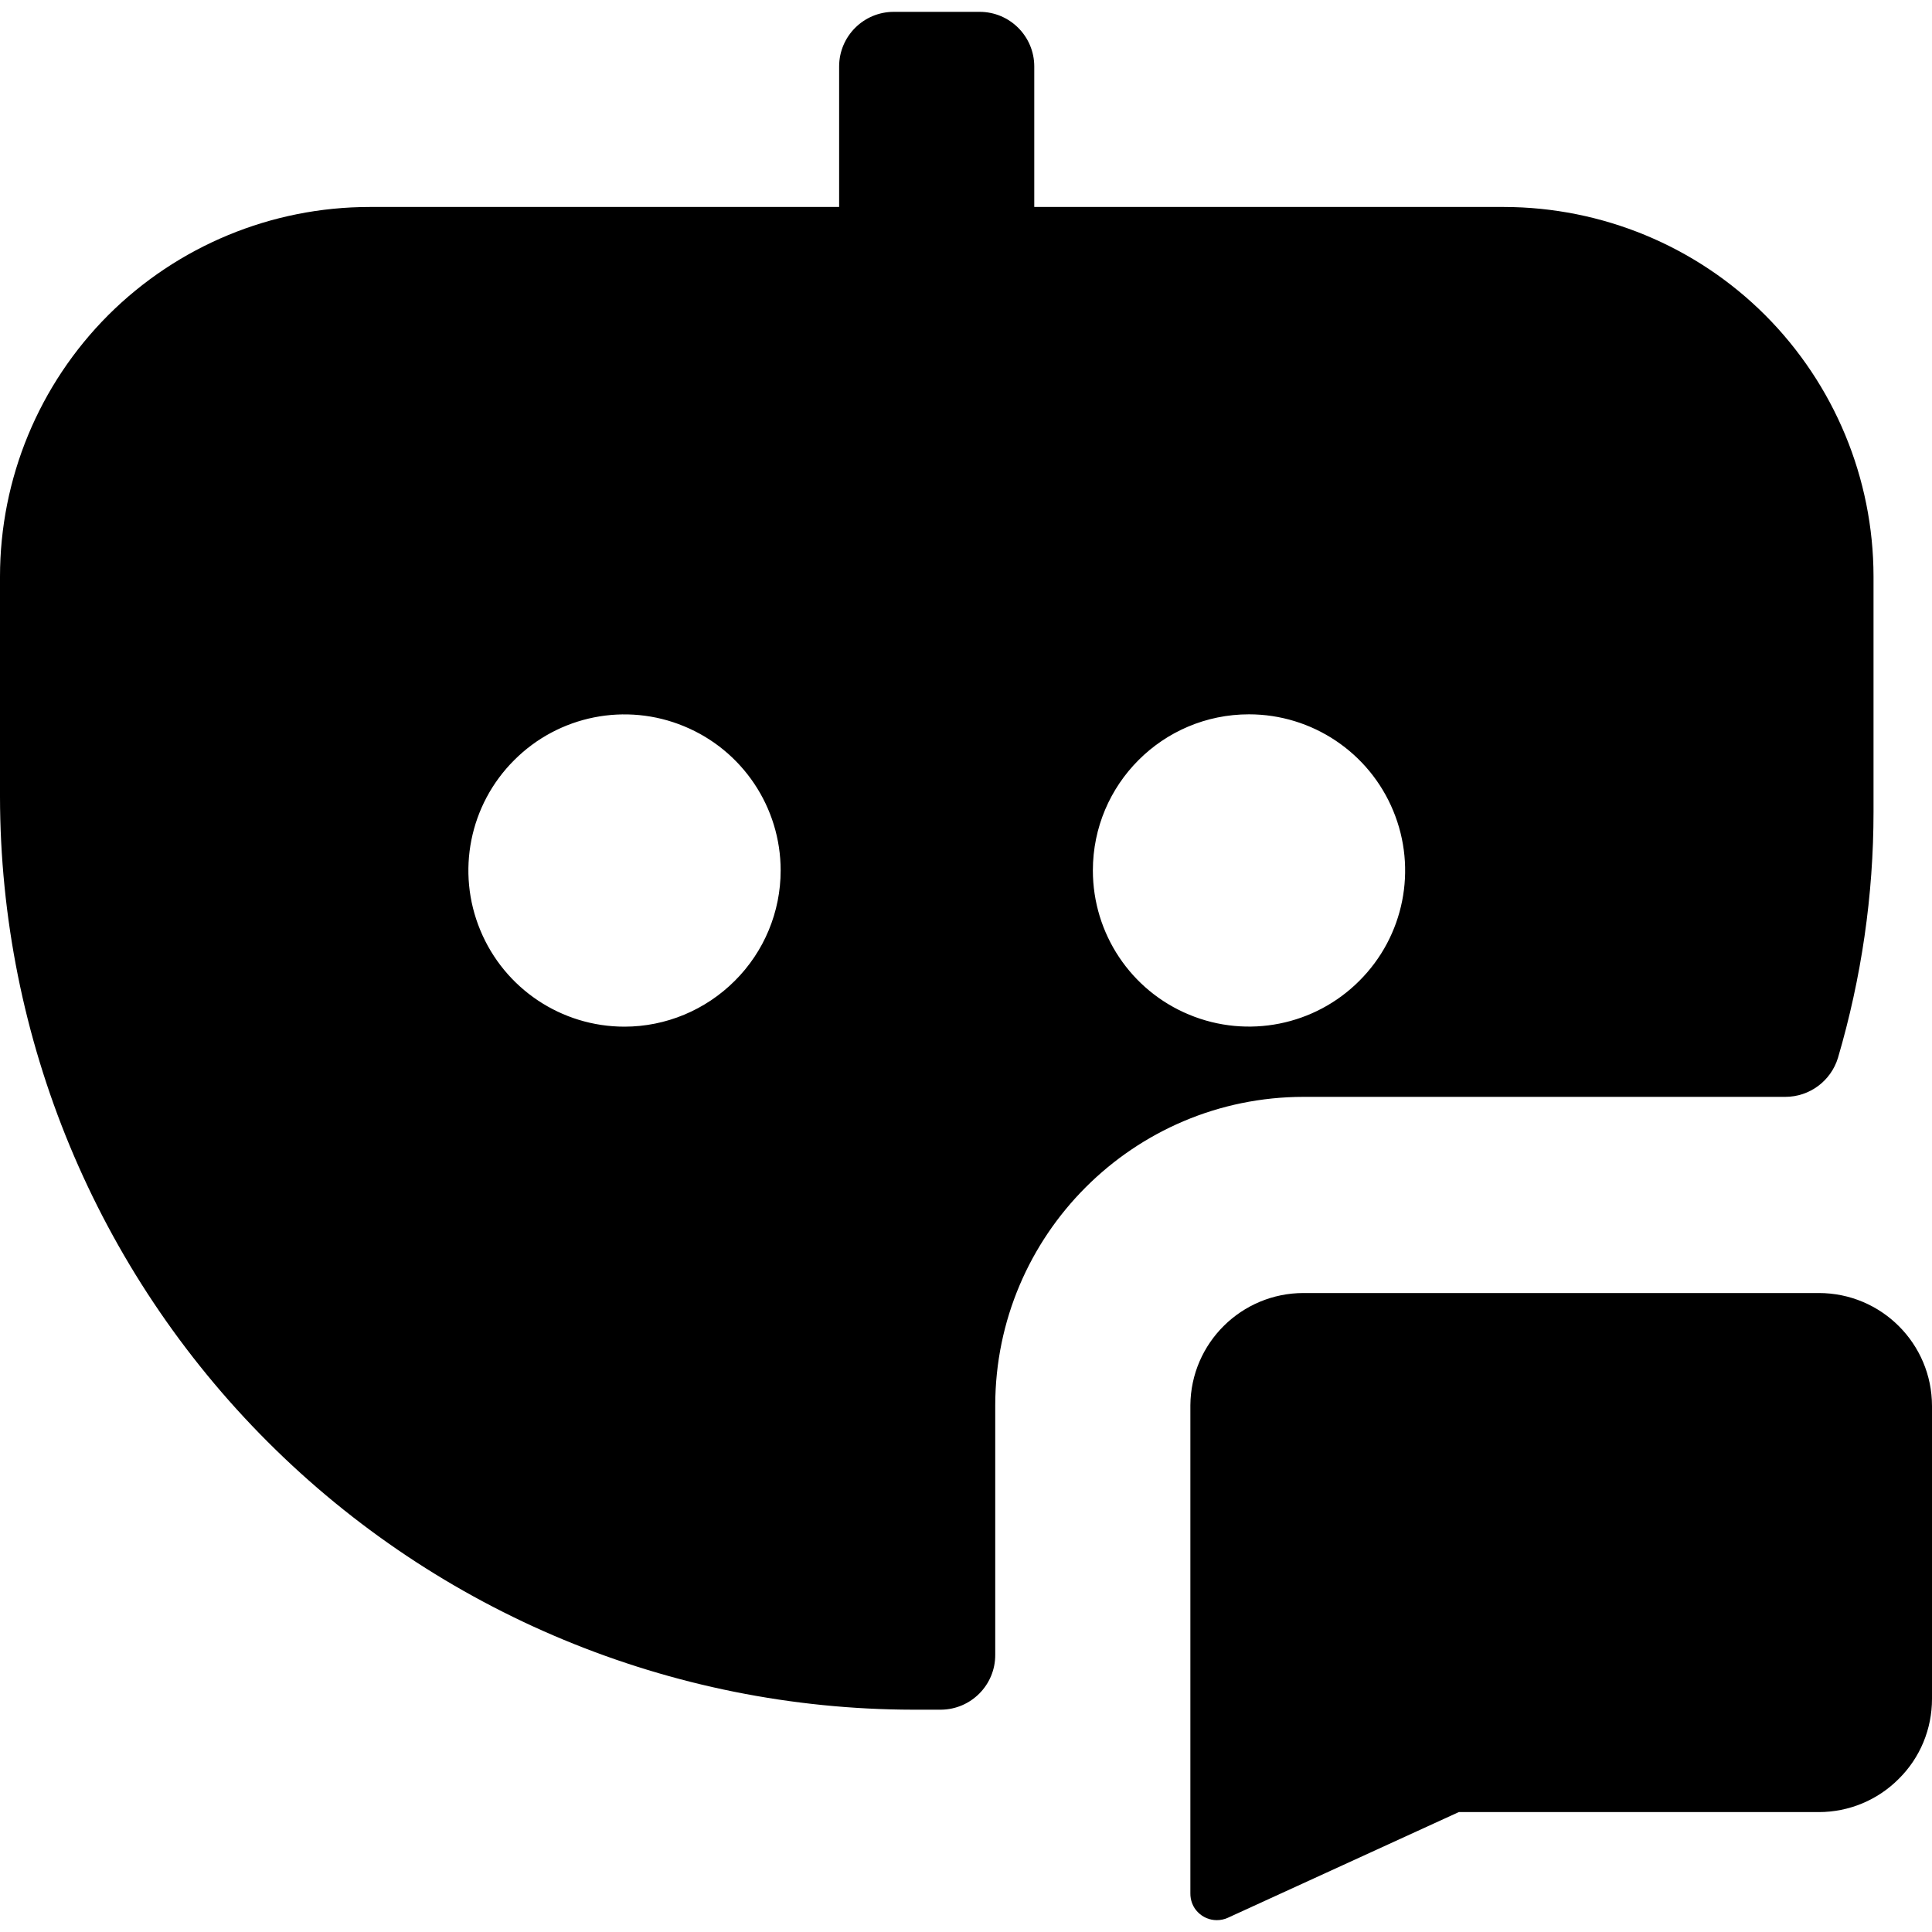 <svg width="15" height="15" viewBox="0 0 15 15" fill="none" xmlns="http://www.w3.org/2000/svg">
<path d="M7.727 10.91C7.729 9.589 8.8 8.517 10.121 8.516H13.861C14.049 8.516 14.215 8.393 14.27 8.213C14.452 7.593 14.546 6.95 14.546 6.304V4.475C14.545 3.714 14.242 2.985 13.705 2.447C13.168 1.91 12.438 1.608 11.677 1.607H8.03V0.516C8.03 0.282 7.84 0.092 7.606 0.092H6.939C6.705 0.092 6.515 0.282 6.515 0.516V1.607H2.87C2.108 1.607 1.379 1.909 0.84 2.447C0.302 2.986 0 3.715 0 4.477V6.184C0.002 8.064 0.749 9.866 2.079 11.195C3.408 12.524 5.21 13.271 7.089 13.274H7.306C7.539 13.272 7.728 13.082 7.727 12.848L7.727 10.91ZM9.697 5.546C10.187 5.546 10.63 5.842 10.817 6.295C11.005 6.748 10.901 7.269 10.554 7.615C10.208 7.962 9.686 8.066 9.233 7.878C8.78 7.691 8.485 7.249 8.485 6.758C8.485 6.089 9.027 5.546 9.697 5.546ZM4.848 7.971C4.358 7.971 3.916 7.675 3.729 7.222C3.541 6.769 3.645 6.248 3.992 5.902C4.338 5.555 4.859 5.451 5.312 5.639C5.765 5.826 6.061 6.268 6.061 6.758C6.061 7.08 5.933 7.388 5.705 7.615C5.478 7.842 5.17 7.971 4.848 7.971Z" fill="#D9D9D9" style="fill:#D9D9D9;fill:color(display-p3 0.851 0.851 0.851);fill-opacity:1;"/>
<path d="M9.447 14.908C9.477 14.908 9.505 14.902 9.532 14.89L11.326 14.069H14.121C14.355 14.069 14.578 13.976 14.742 13.811C14.908 13.647 15 13.424 15 13.19V10.917C15 10.432 14.607 10.039 14.121 10.039H10.121C9.639 10.039 9.246 10.427 9.242 10.91V14.698C9.241 14.753 9.261 14.807 9.3 14.846C9.339 14.886 9.392 14.908 9.447 14.908Z" fill="#D9D9D9" style="fill:#D9D9D9;fill:color(display-p3 0.851 0.851 0.851);fill-opacity:1;"/>
</svg>
